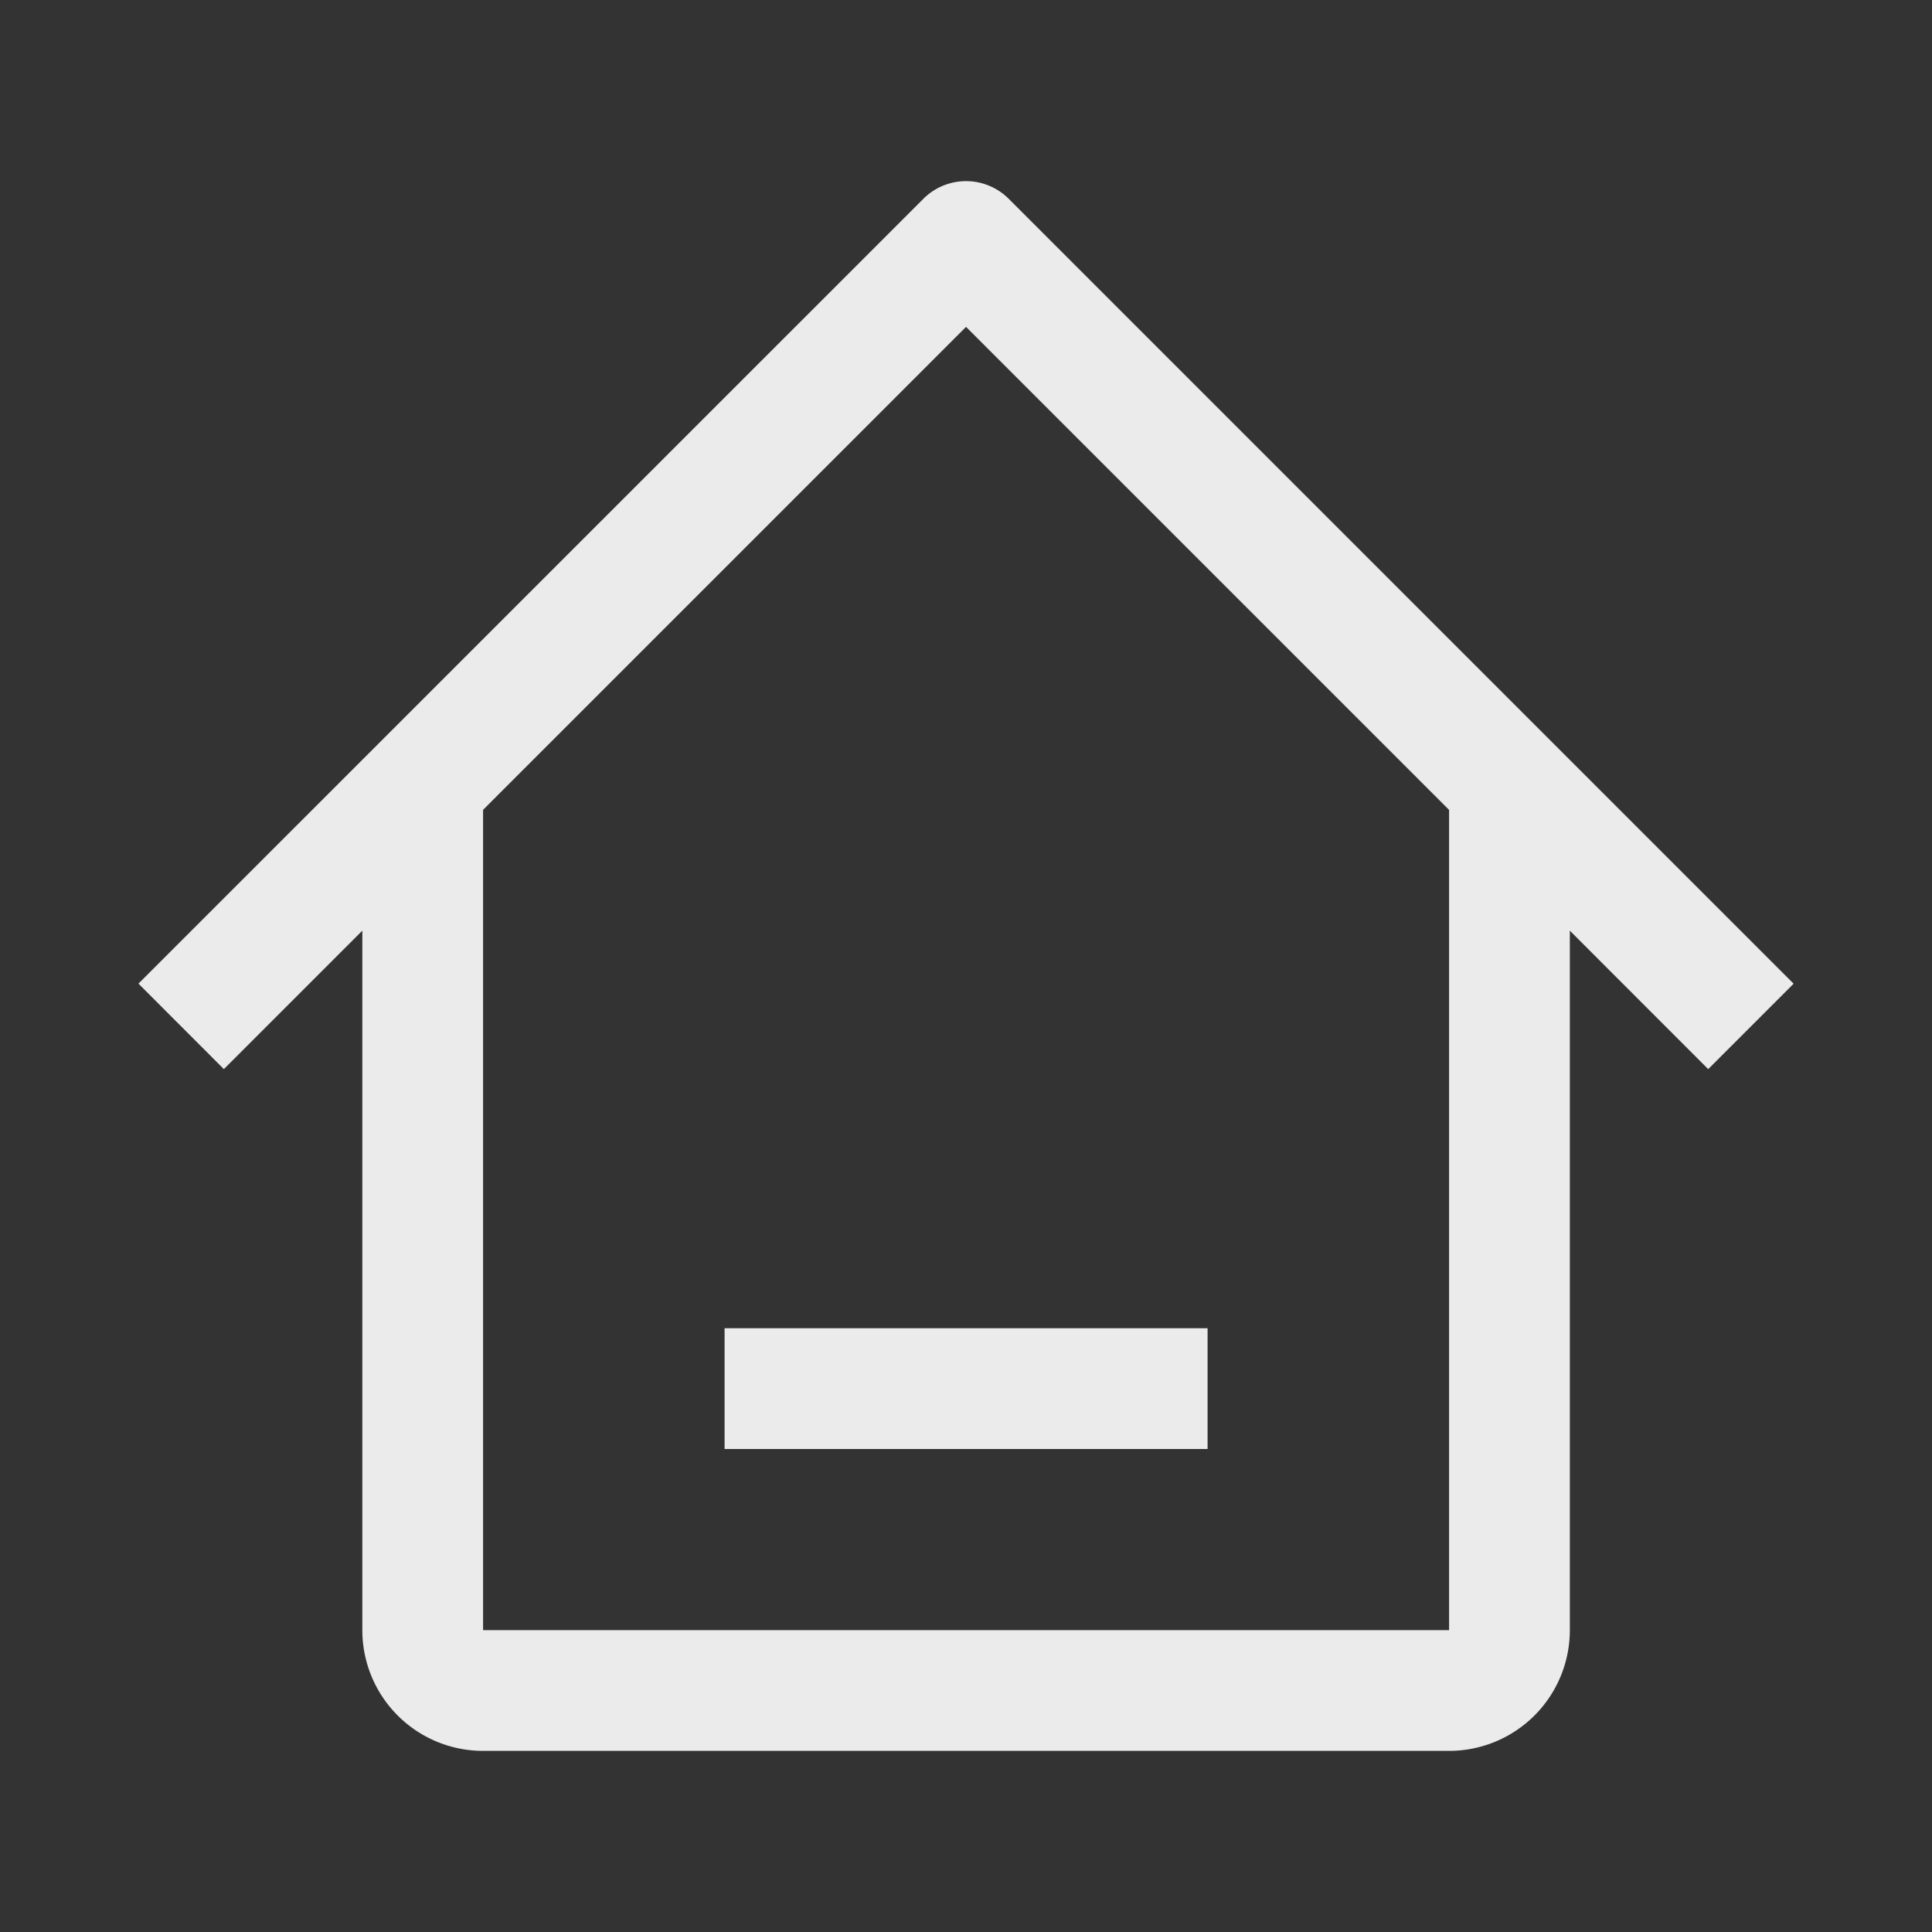 <svg id="home" xmlns="http://www.w3.org/2000/svg" width="24" height="24" viewBox="0 0 24 24">
  <rect x="0" y="0" width="24" height="24" fill="#333333" stroke="none"/>
  <rect id="home_Background_" data-name="home (Background)" width="24" height="24" fill="none"/>
  <path id="home-2" data-name="home" d="M16.281,19.5h-12a1.5,1.5,0,0,1-1.5-1.5V9.311l-1.72,1.72L0,9.969,9.75.22a.75.75,0,0,1,1.061,0l9.75,9.75L19.5,11.031l-1.719-1.72V18A1.5,1.5,0,0,1,16.281,19.5Zm-6-17.69h0l-6,6V18h12V7.811l-6-6Zm3,13.94h-6v-1.5h6v1.5Z" transform="translate(1.72 2.25)" fill="rgba(255,255,255,0.9)"/>
</svg>
